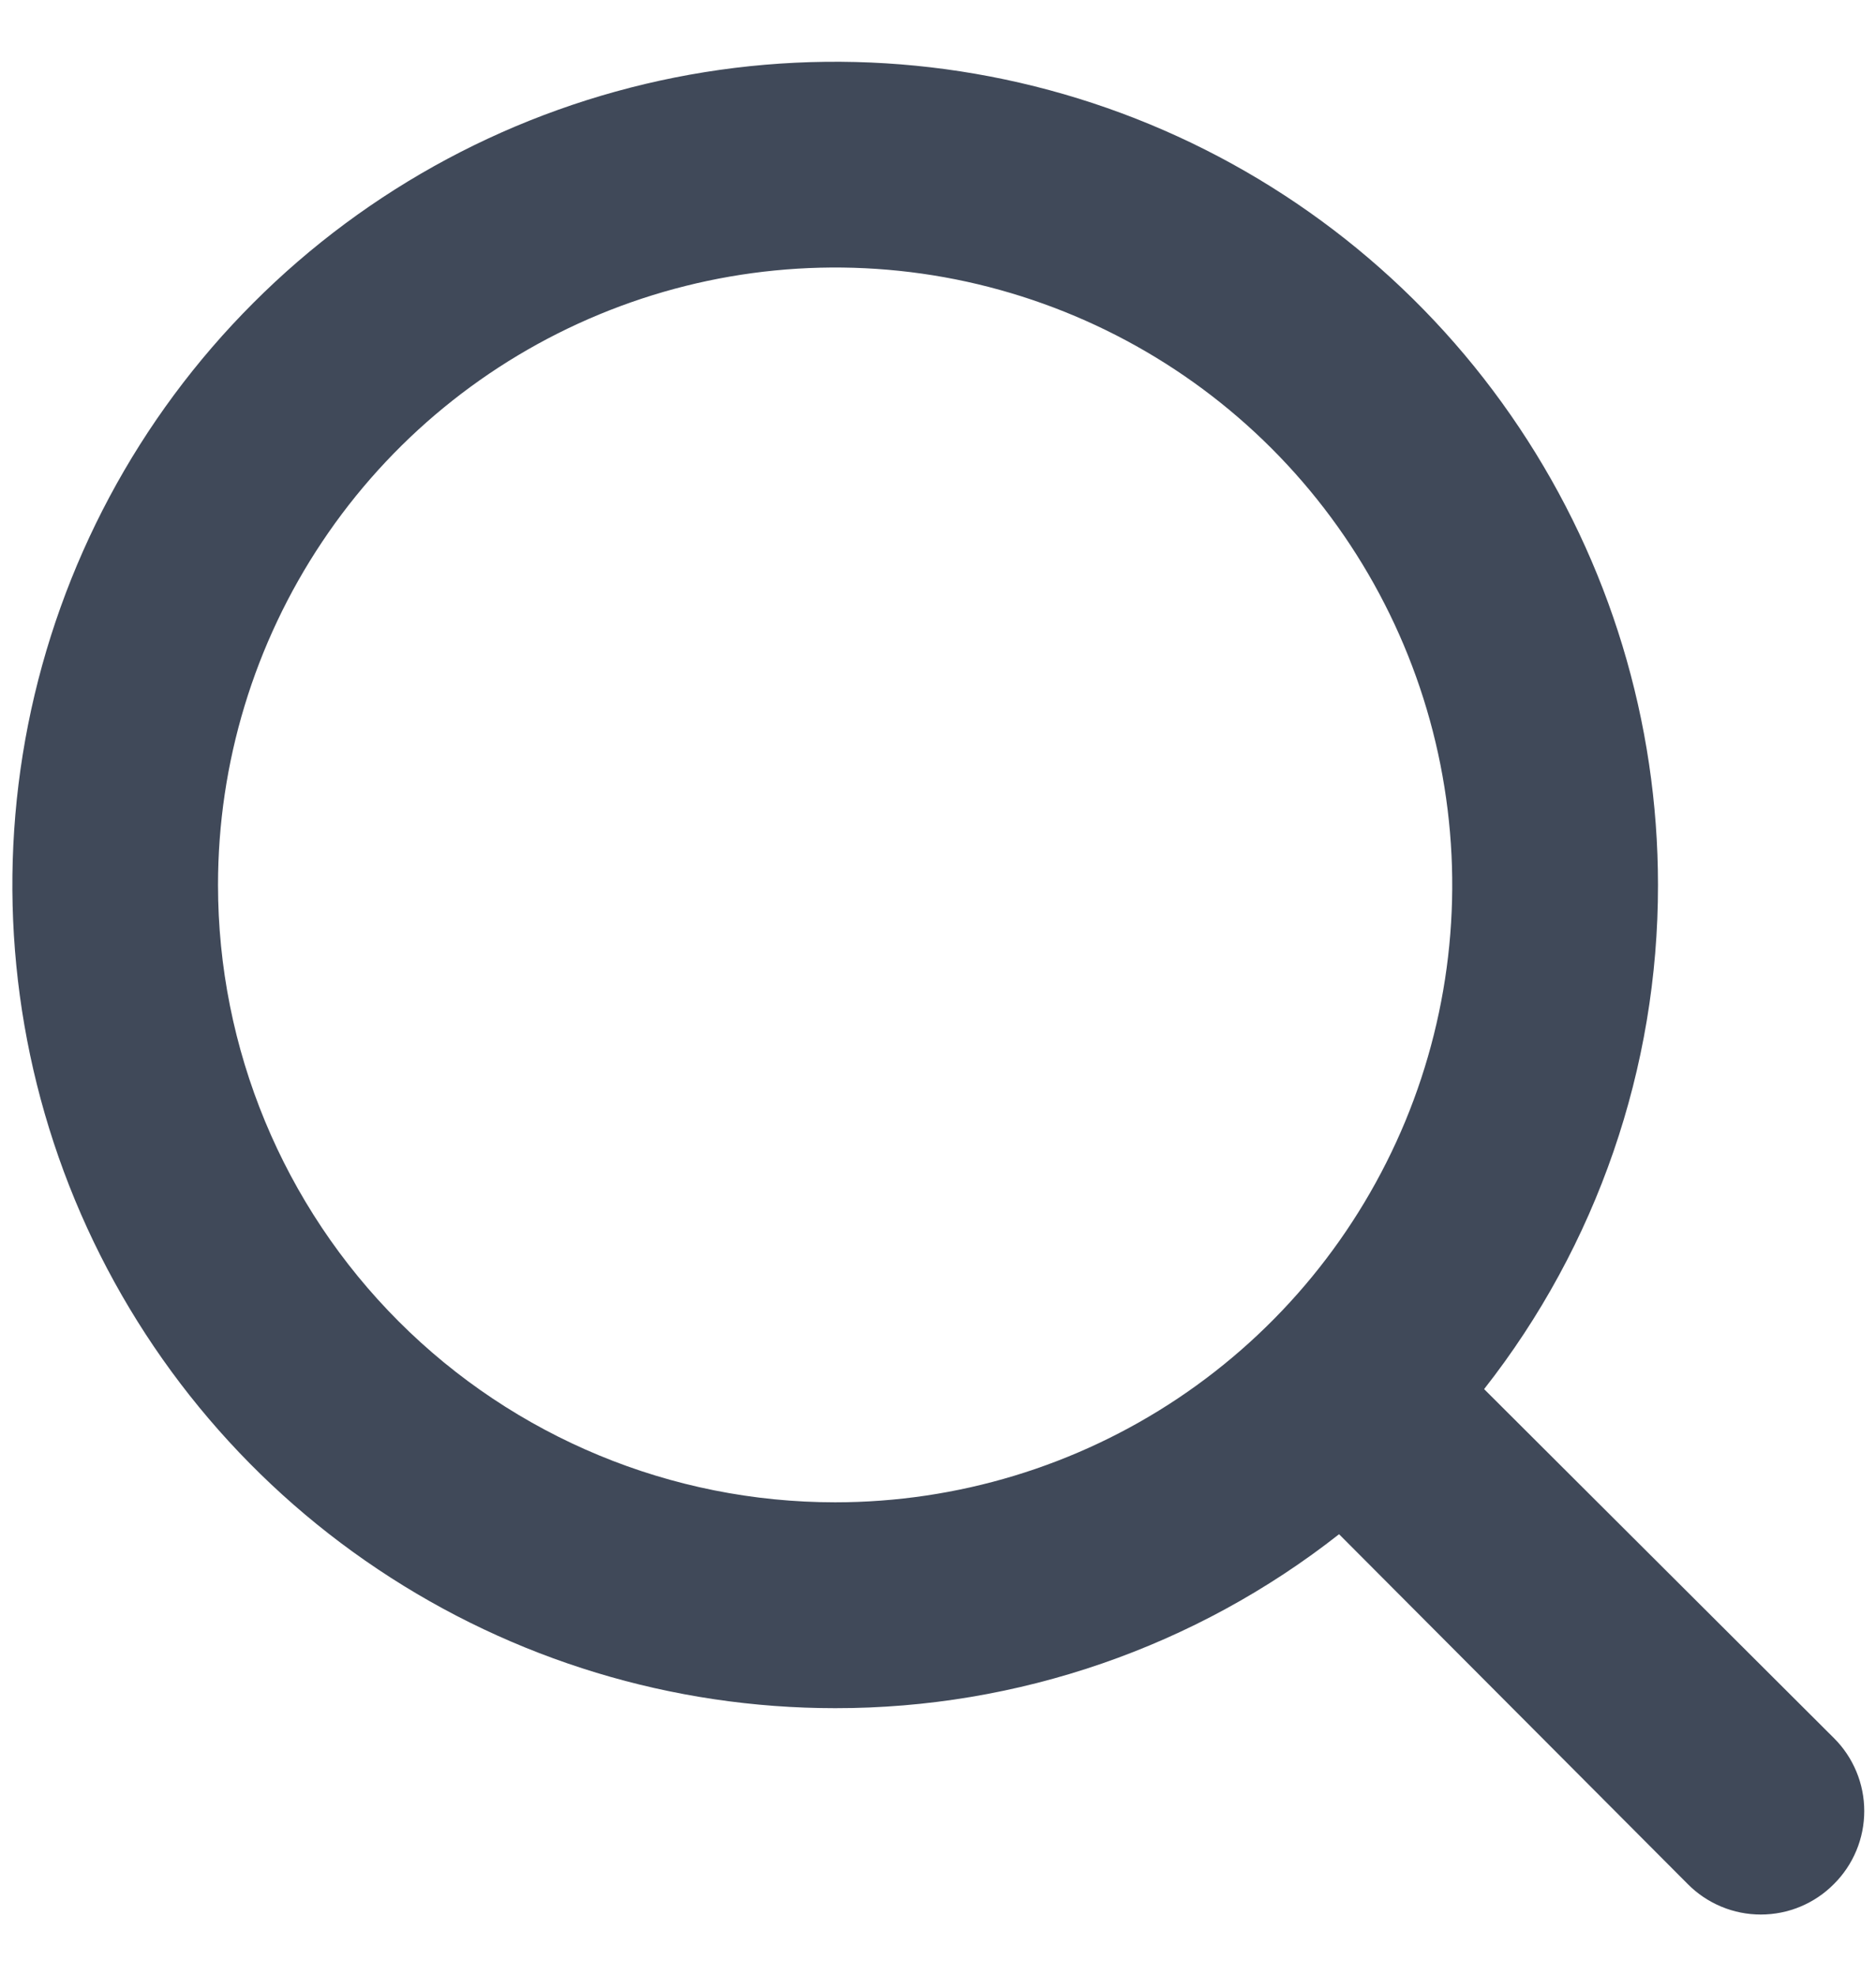 <svg width="19" height="20" viewBox="0 0 19 20" fill="none" xmlns="http://www.w3.org/2000/svg">
<path d="M18.573 17.594L15.031 14.062C16.174 12.607 16.794 10.809 16.792 8.958C16.792 7.31 16.303 5.699 15.387 4.329C14.472 2.958 13.17 1.89 11.647 1.259C10.125 0.629 8.449 0.464 6.833 0.785C5.216 1.107 3.731 1.9 2.566 3.066C1.4 4.231 0.607 5.716 0.285 7.333C-0.036 8.949 0.129 10.625 0.759 12.147C1.39 13.67 2.458 14.972 3.829 15.887C5.199 16.803 6.81 17.292 8.458 17.292C10.309 17.294 12.107 16.674 13.562 15.531L17.094 19.073C17.191 19.171 17.306 19.248 17.433 19.301C17.56 19.354 17.696 19.381 17.833 19.381C17.971 19.381 18.107 19.354 18.234 19.301C18.361 19.248 18.476 19.171 18.573 19.073C18.671 18.976 18.748 18.861 18.801 18.734C18.854 18.607 18.881 18.471 18.881 18.333C18.881 18.196 18.854 18.06 18.801 17.933C18.748 17.806 18.671 17.691 18.573 17.594ZM2.208 8.958C2.208 7.722 2.575 6.514 3.262 5.486C3.948 4.458 4.925 3.657 6.067 3.184C7.209 2.711 8.465 2.587 9.678 2.828C10.89 3.07 12.004 3.665 12.878 4.539C13.752 5.413 14.347 6.527 14.588 7.739C14.829 8.951 14.706 10.208 14.233 11.35C13.759 12.492 12.959 13.468 11.931 14.155C10.903 14.842 9.694 15.208 8.458 15.208C6.801 15.208 5.211 14.55 4.039 13.378C2.867 12.206 2.208 10.616 2.208 8.958Z" fill="#404959"/>
</svg>
